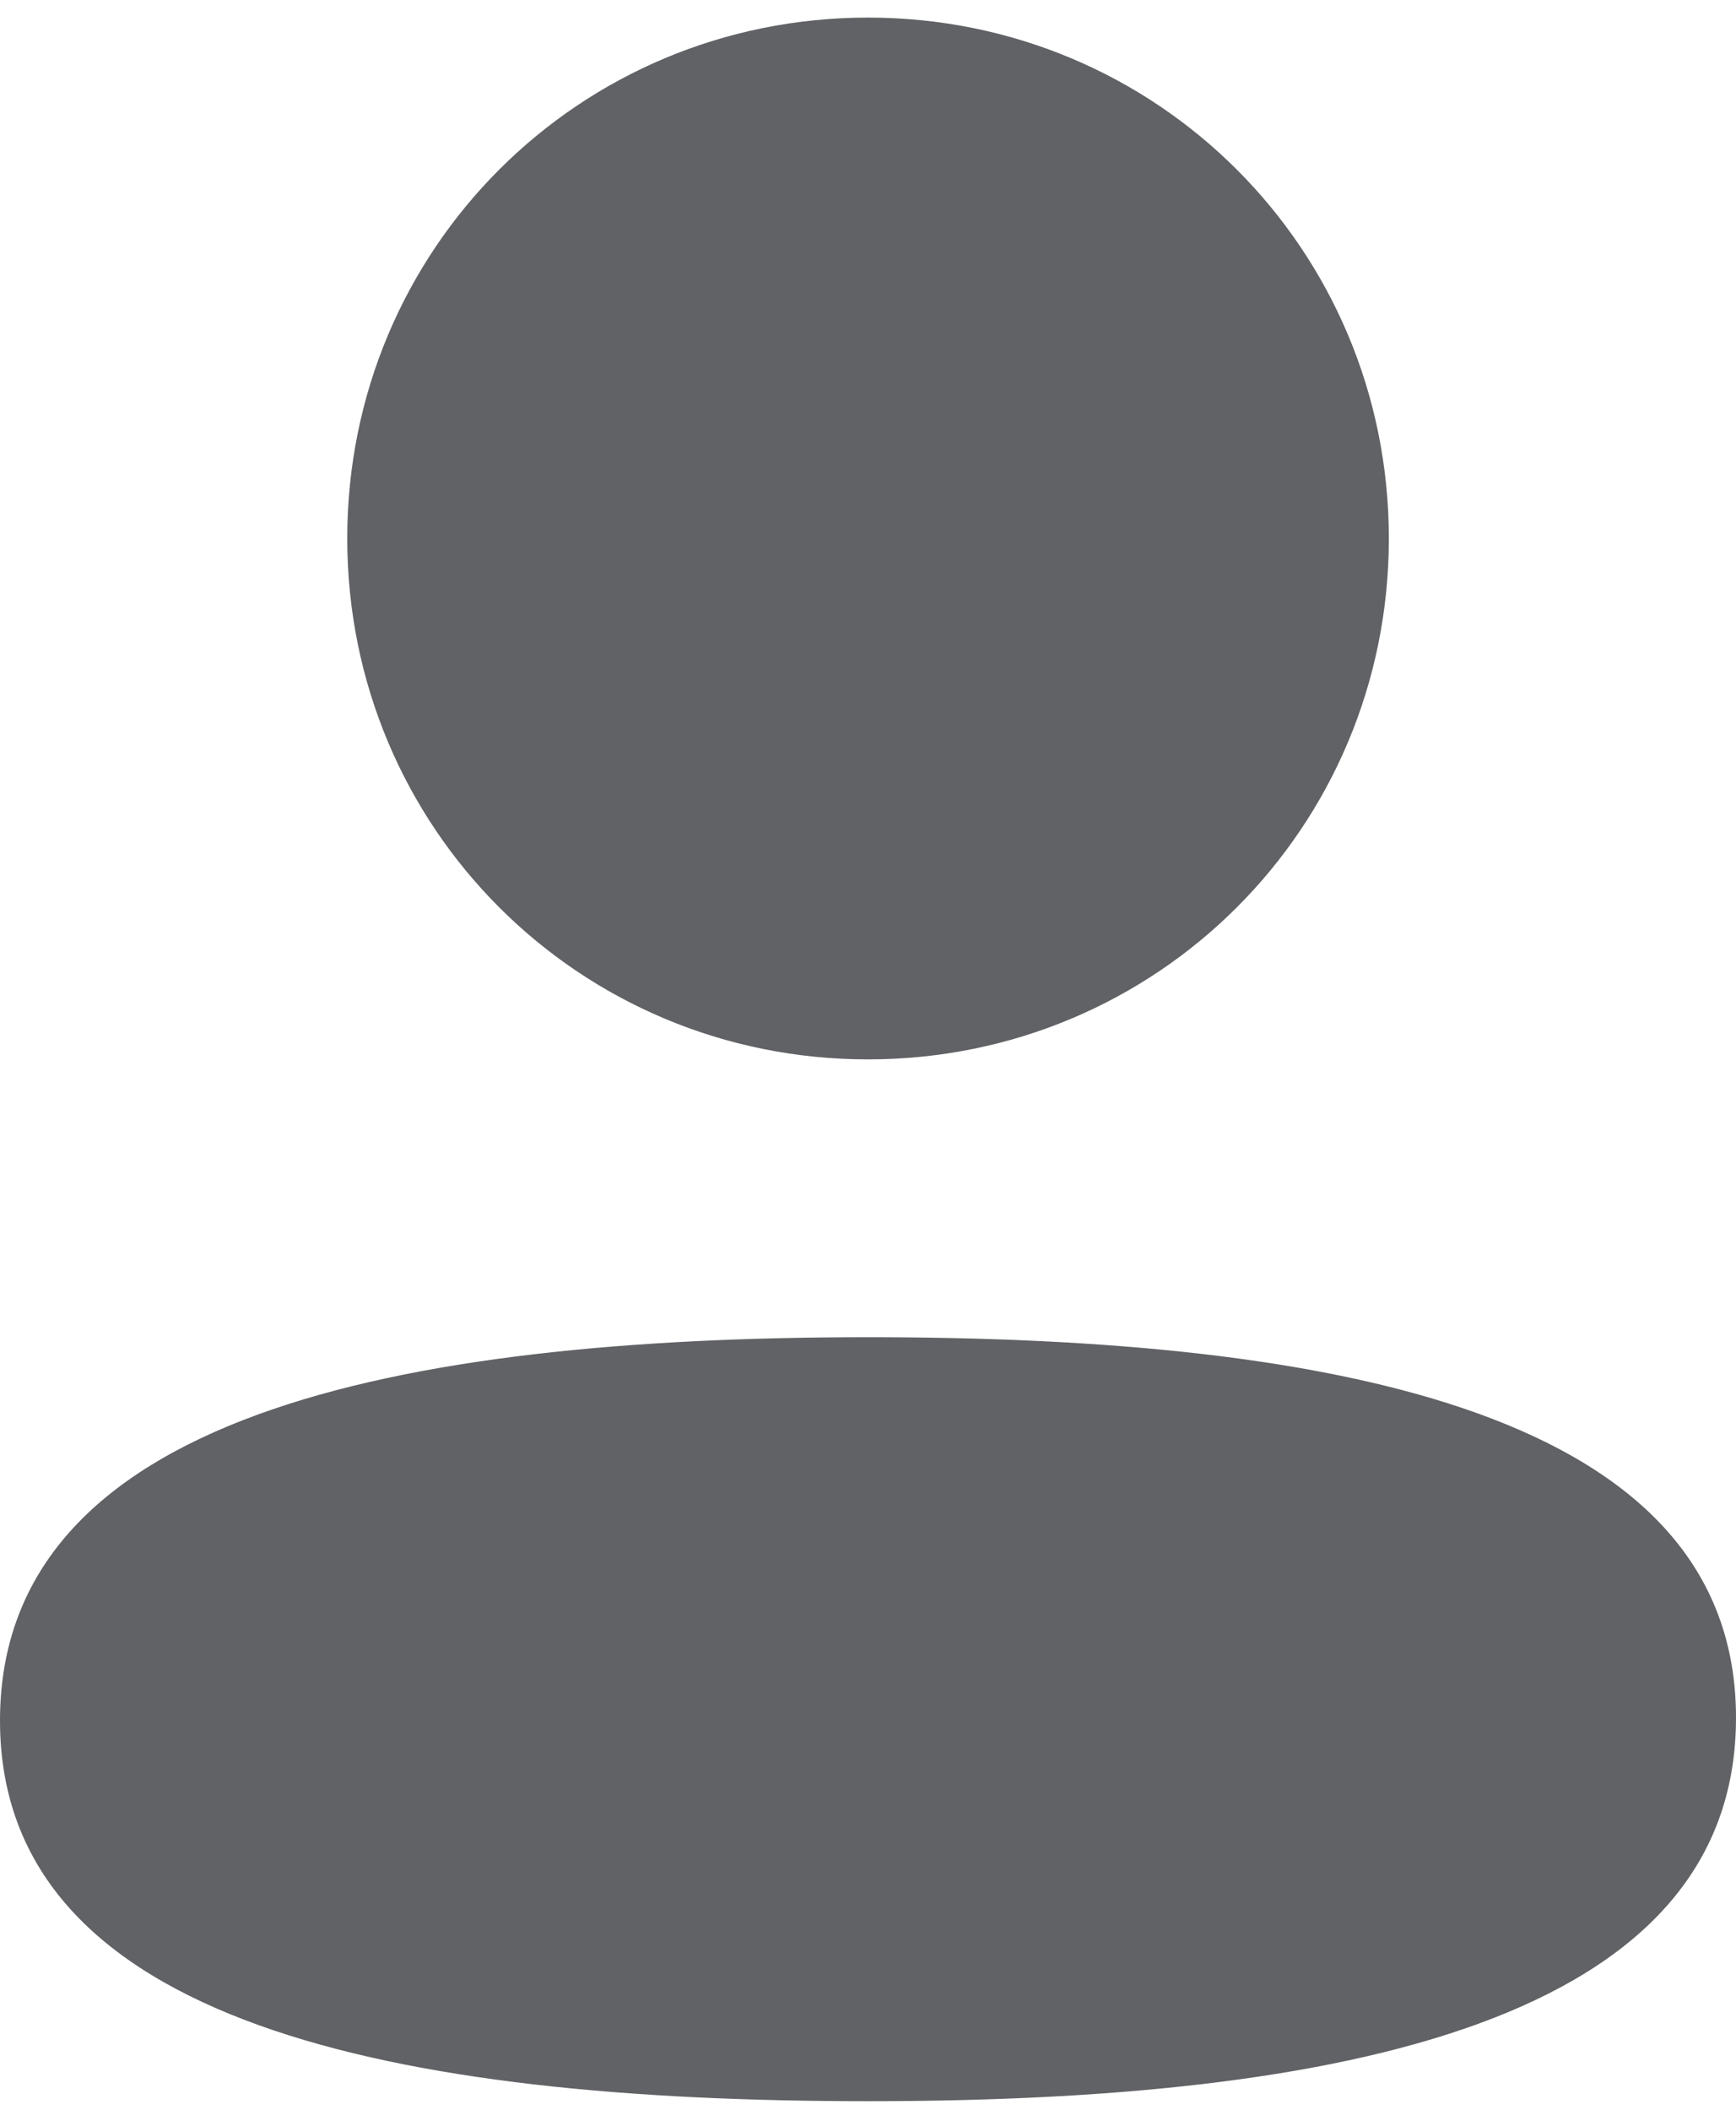 <svg width="79" height="96" viewBox="0 0 79 96" fill="none" xmlns="http://www.w3.org/2000/svg">
<g filter="url(#filter0_b_779_750)">
<path fill-rule="evenodd" clip-rule="evenodd" d="M15.802 24.5C15.802 37.657 26.345 48.2 39.502 48.2C52.654 48.2 63.202 37.657 63.202 24.5C63.202 11.343 52.654 0.8 39.502 0.8C26.345 0.8 15.802 11.343 15.802 24.5ZM79 78.155C79 64.305 60.804 60.84 39.5 60.84C18.08 60.84 0 64.424 0 78.285C0 92.135 18.196 95.6 39.5 95.6C60.92 95.6 79 92.015 79 78.155Z" fill="#606265"/>
</g>
<defs>
<filter id="filter0_b_779_750" x="-12.756" y="-11.956" width="104.513" height="120.312" filterUnits="userSpaceOnUse" color-interpolation-filters="sRGB">
<feFlood flood-opacity="0" result="BackgroundImageFix"/>
<feGaussianBlur in="BackgroundImageFix" stdDeviation="6.378"/>
<feComposite in2="SourceAlpha" operator="in" result="effect1_backgroundBlur_779_750"/>
<feBlend mode="normal" in="SourceGraphic" in2="effect1_backgroundBlur_779_750" result="shape"/>
</filter>
</defs>
</svg>
